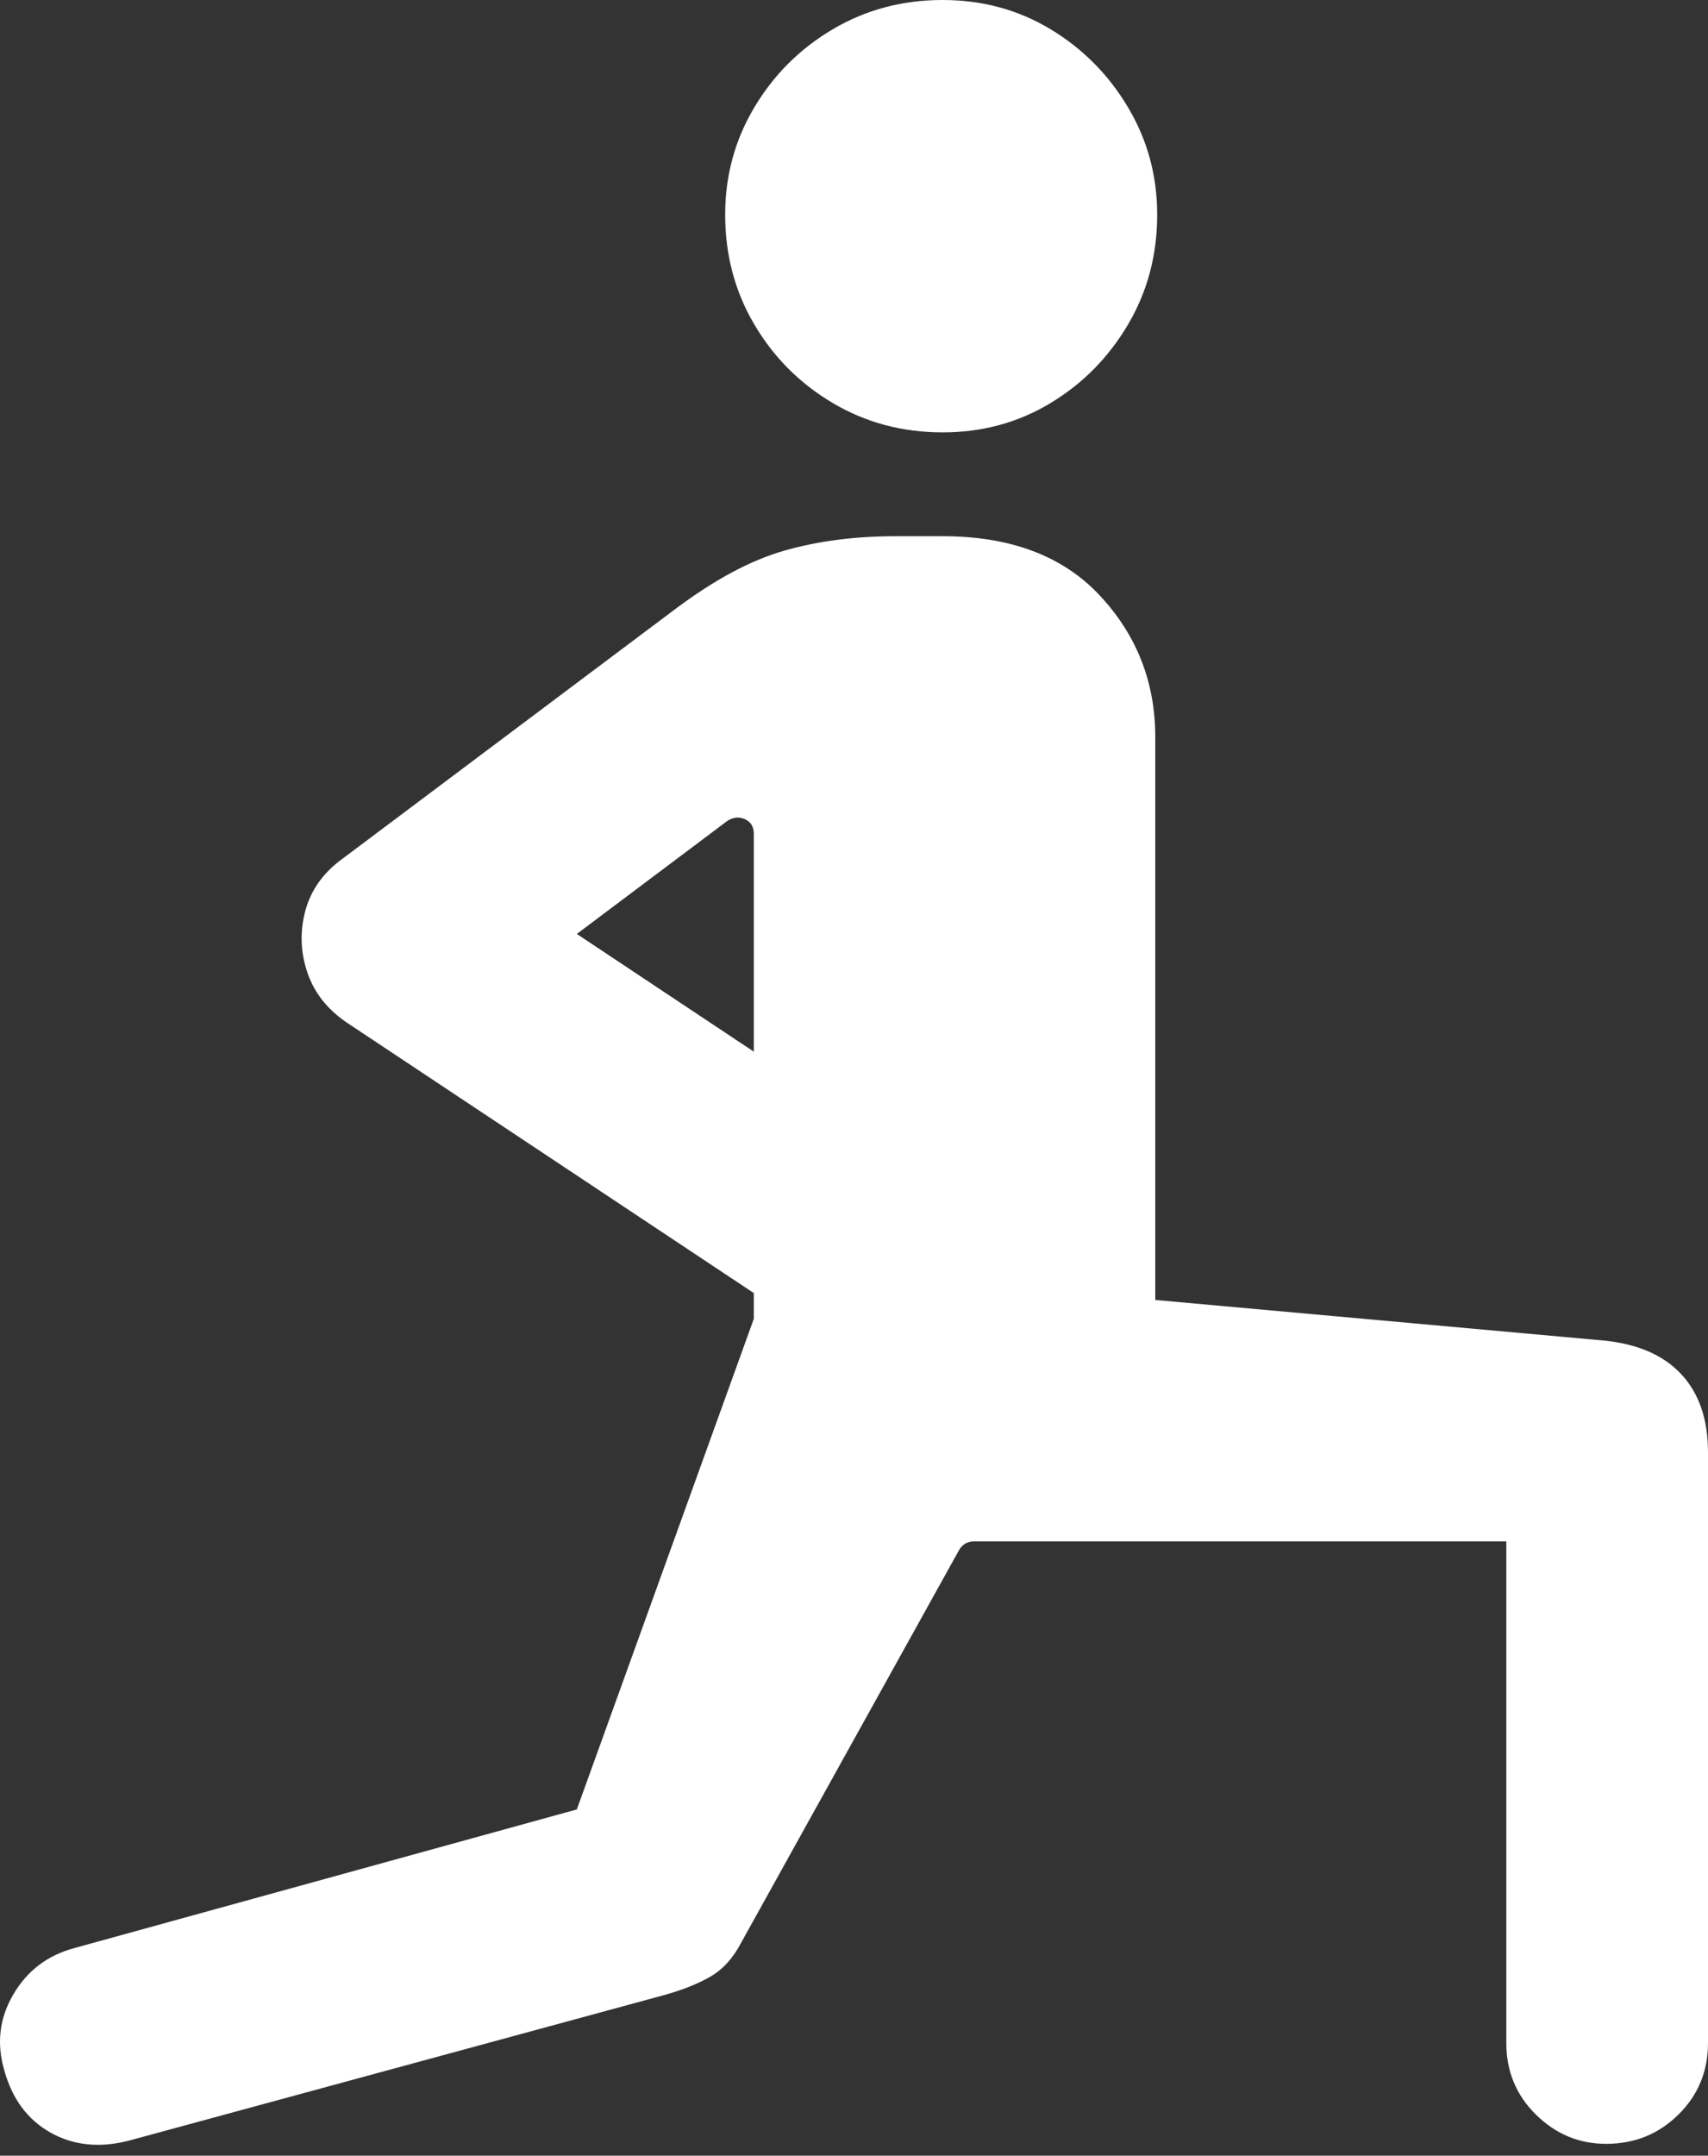 <?xml version="1.0" encoding="UTF-8"?>
<!--Generator: Apple Native CoreSVG 175.5-->
<!DOCTYPE svg
PUBLIC "-//W3C//DTD SVG 1.1//EN"
       "http://www.w3.org/Graphics/SVG/1.1/DTD/svg11.dtd">
<svg version="1.1" xmlns="http://www.w3.org/2000/svg" xmlns:xlink="http://www.w3.org/1999/xlink" width="16.869" height="21.279">
 <rect width="100%" height="100%" fill="#333333" stroke="none"/>
 <g>
  <rect height="21.279" opacity="0" width="16.869" x="0" y="0"/>
  <path d="M6.547 19.697Q6.83 19.619 7.015 19.512Q7.201 19.404 7.318 19.18L9.466 15.312Q9.515 15.215 9.623 15.215L14.877 15.215L14.877 20.166Q14.877 20.586 15.17 20.874Q15.463 21.162 15.863 21.162Q16.283 21.162 16.576 20.874Q16.869 20.586 16.869 20.166L16.869 14.336Q16.869 13.848 16.605 13.565Q16.341 13.281 15.834 13.232L11.41 12.832L11.41 7.275Q11.41 6.465 10.863 5.879Q10.316 5.293 9.31 5.293L8.841 5.293Q8.246 5.293 7.748 5.435Q7.25 5.576 6.664 6.016L3.382 8.477Q3.099 8.682 3.016 8.989Q2.933 9.297 3.036 9.6Q3.138 9.902 3.431 10.098L7.445 12.764L7.445 13.018L5.697 17.861L0.736 19.229Q0.336 19.336 0.131 19.688Q-0.075 20.039 0.043 20.439Q0.16 20.859 0.497 21.05Q0.834 21.24 1.263 21.133ZM5.697 9.219L7.181 8.105Q7.269 8.047 7.357 8.086Q7.445 8.125 7.445 8.232L7.445 10.381ZM9.31 4.268Q9.896 4.268 10.375 3.979Q10.853 3.691 11.141 3.203Q11.429 2.715 11.429 2.119Q11.429 1.543 11.141 1.06Q10.853 0.576 10.375 0.288Q9.896 0 9.31 0Q8.714 0 8.226 0.288Q7.738 0.576 7.45 1.06Q7.162 1.543 7.162 2.119Q7.162 2.715 7.45 3.203Q7.738 3.691 8.226 3.979Q8.714 4.268 9.31 4.268Z" fill="#ffffff"/>
 </g>
</svg>
